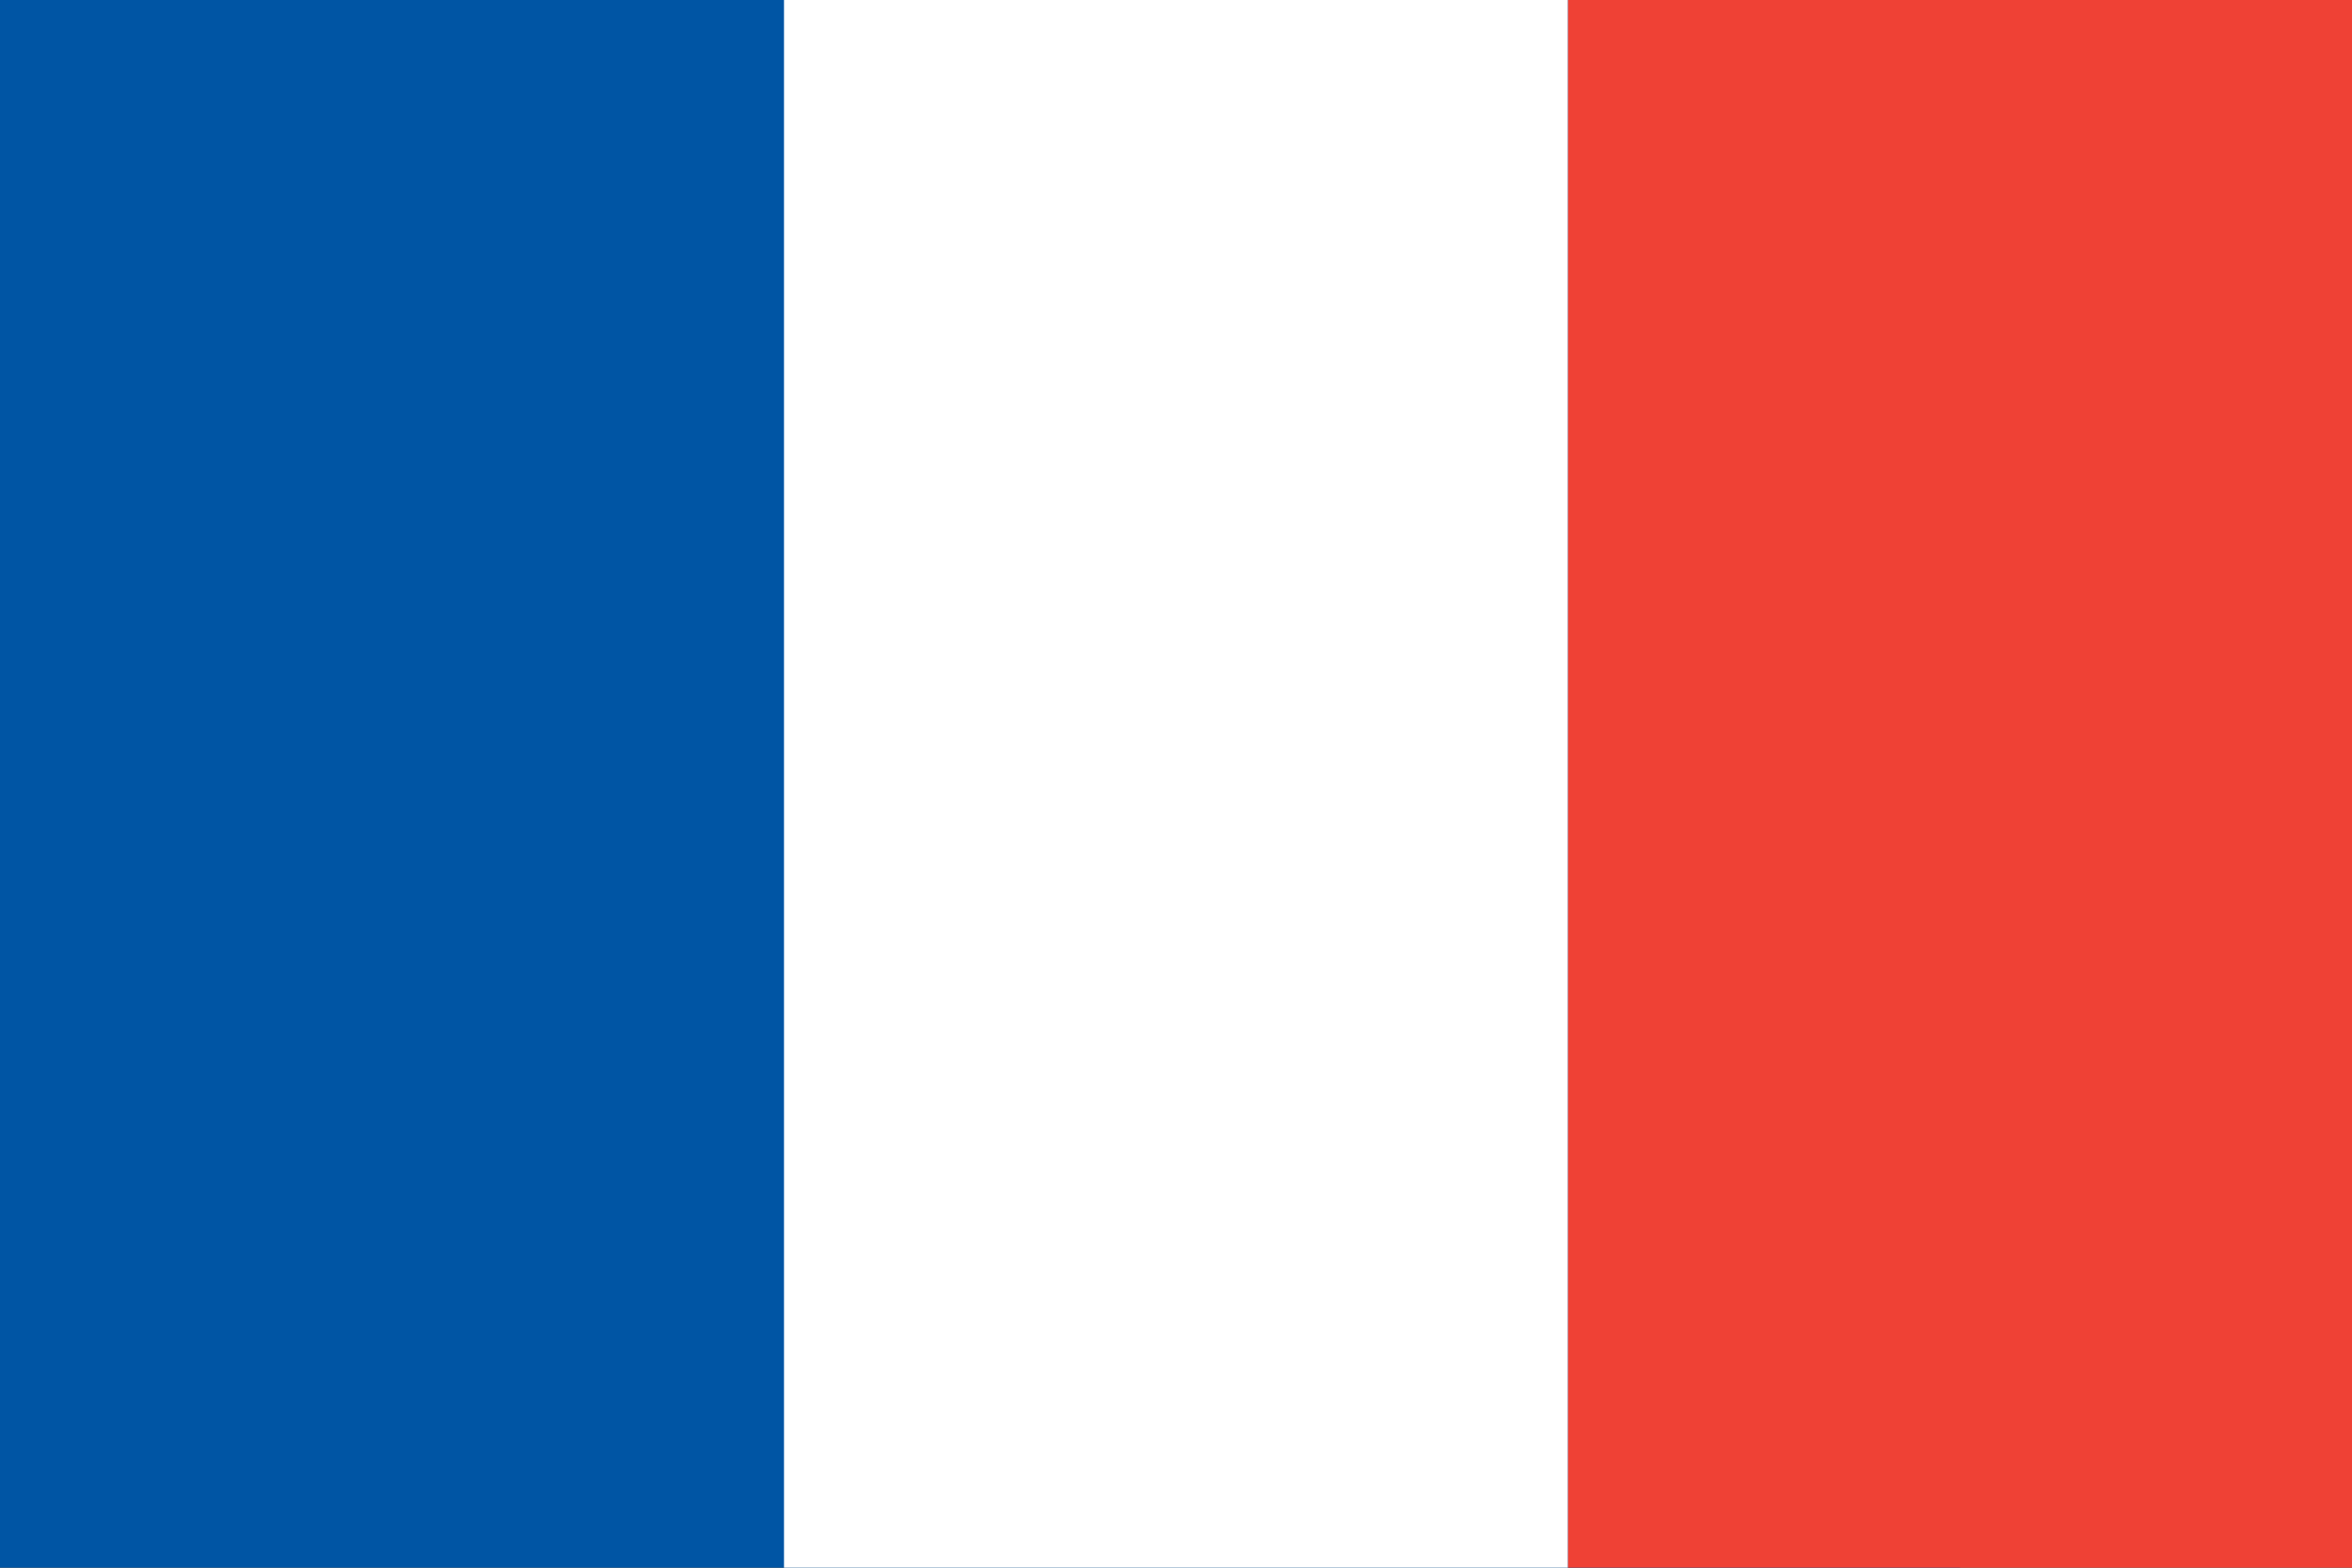 <svg xmlns="http://www.w3.org/2000/svg" viewBox="0 0 60 40">
  <rect x="0" y="0" width="60" height="40" fill="#333333" stroke="none"/>
  <rect width="50" height="60" fill="#0055A4"/>
  <rect x="20" width="20" height="40" fill="#fff"/>
  <rect x="40" width="20" height="40" fill="#EF4135"/>
</svg>
